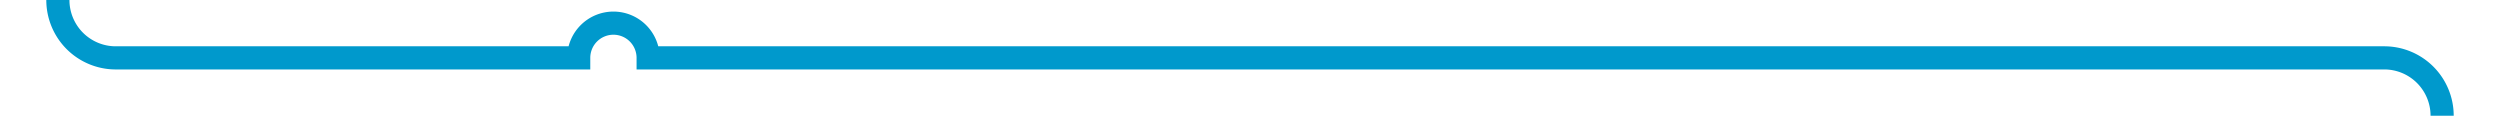 ﻿<?xml version="1.0" encoding="utf-8"?>
<svg version="1.1" xmlns:xlink="http://www.w3.org/1999/xlink" width="216px" height="10px" preserveAspectRatio="xMinYMid meet" viewBox="435 446  216 8" xmlns="http://www.w3.org/2000/svg">
  <path d="M 646 869  L 646 455  A 5 5 0 0 0 641 450 L 491 450  A 3 3 0 0 0 488 447 A 3 3 0 0 0 485 450 L 445 450  A 5 5 0 0 1 440 445 L 440 270  A 5 5 0 0 1 445 265 L 600 265  " stroke-width="2" stroke="#0099cc" fill="none" />
</svg>